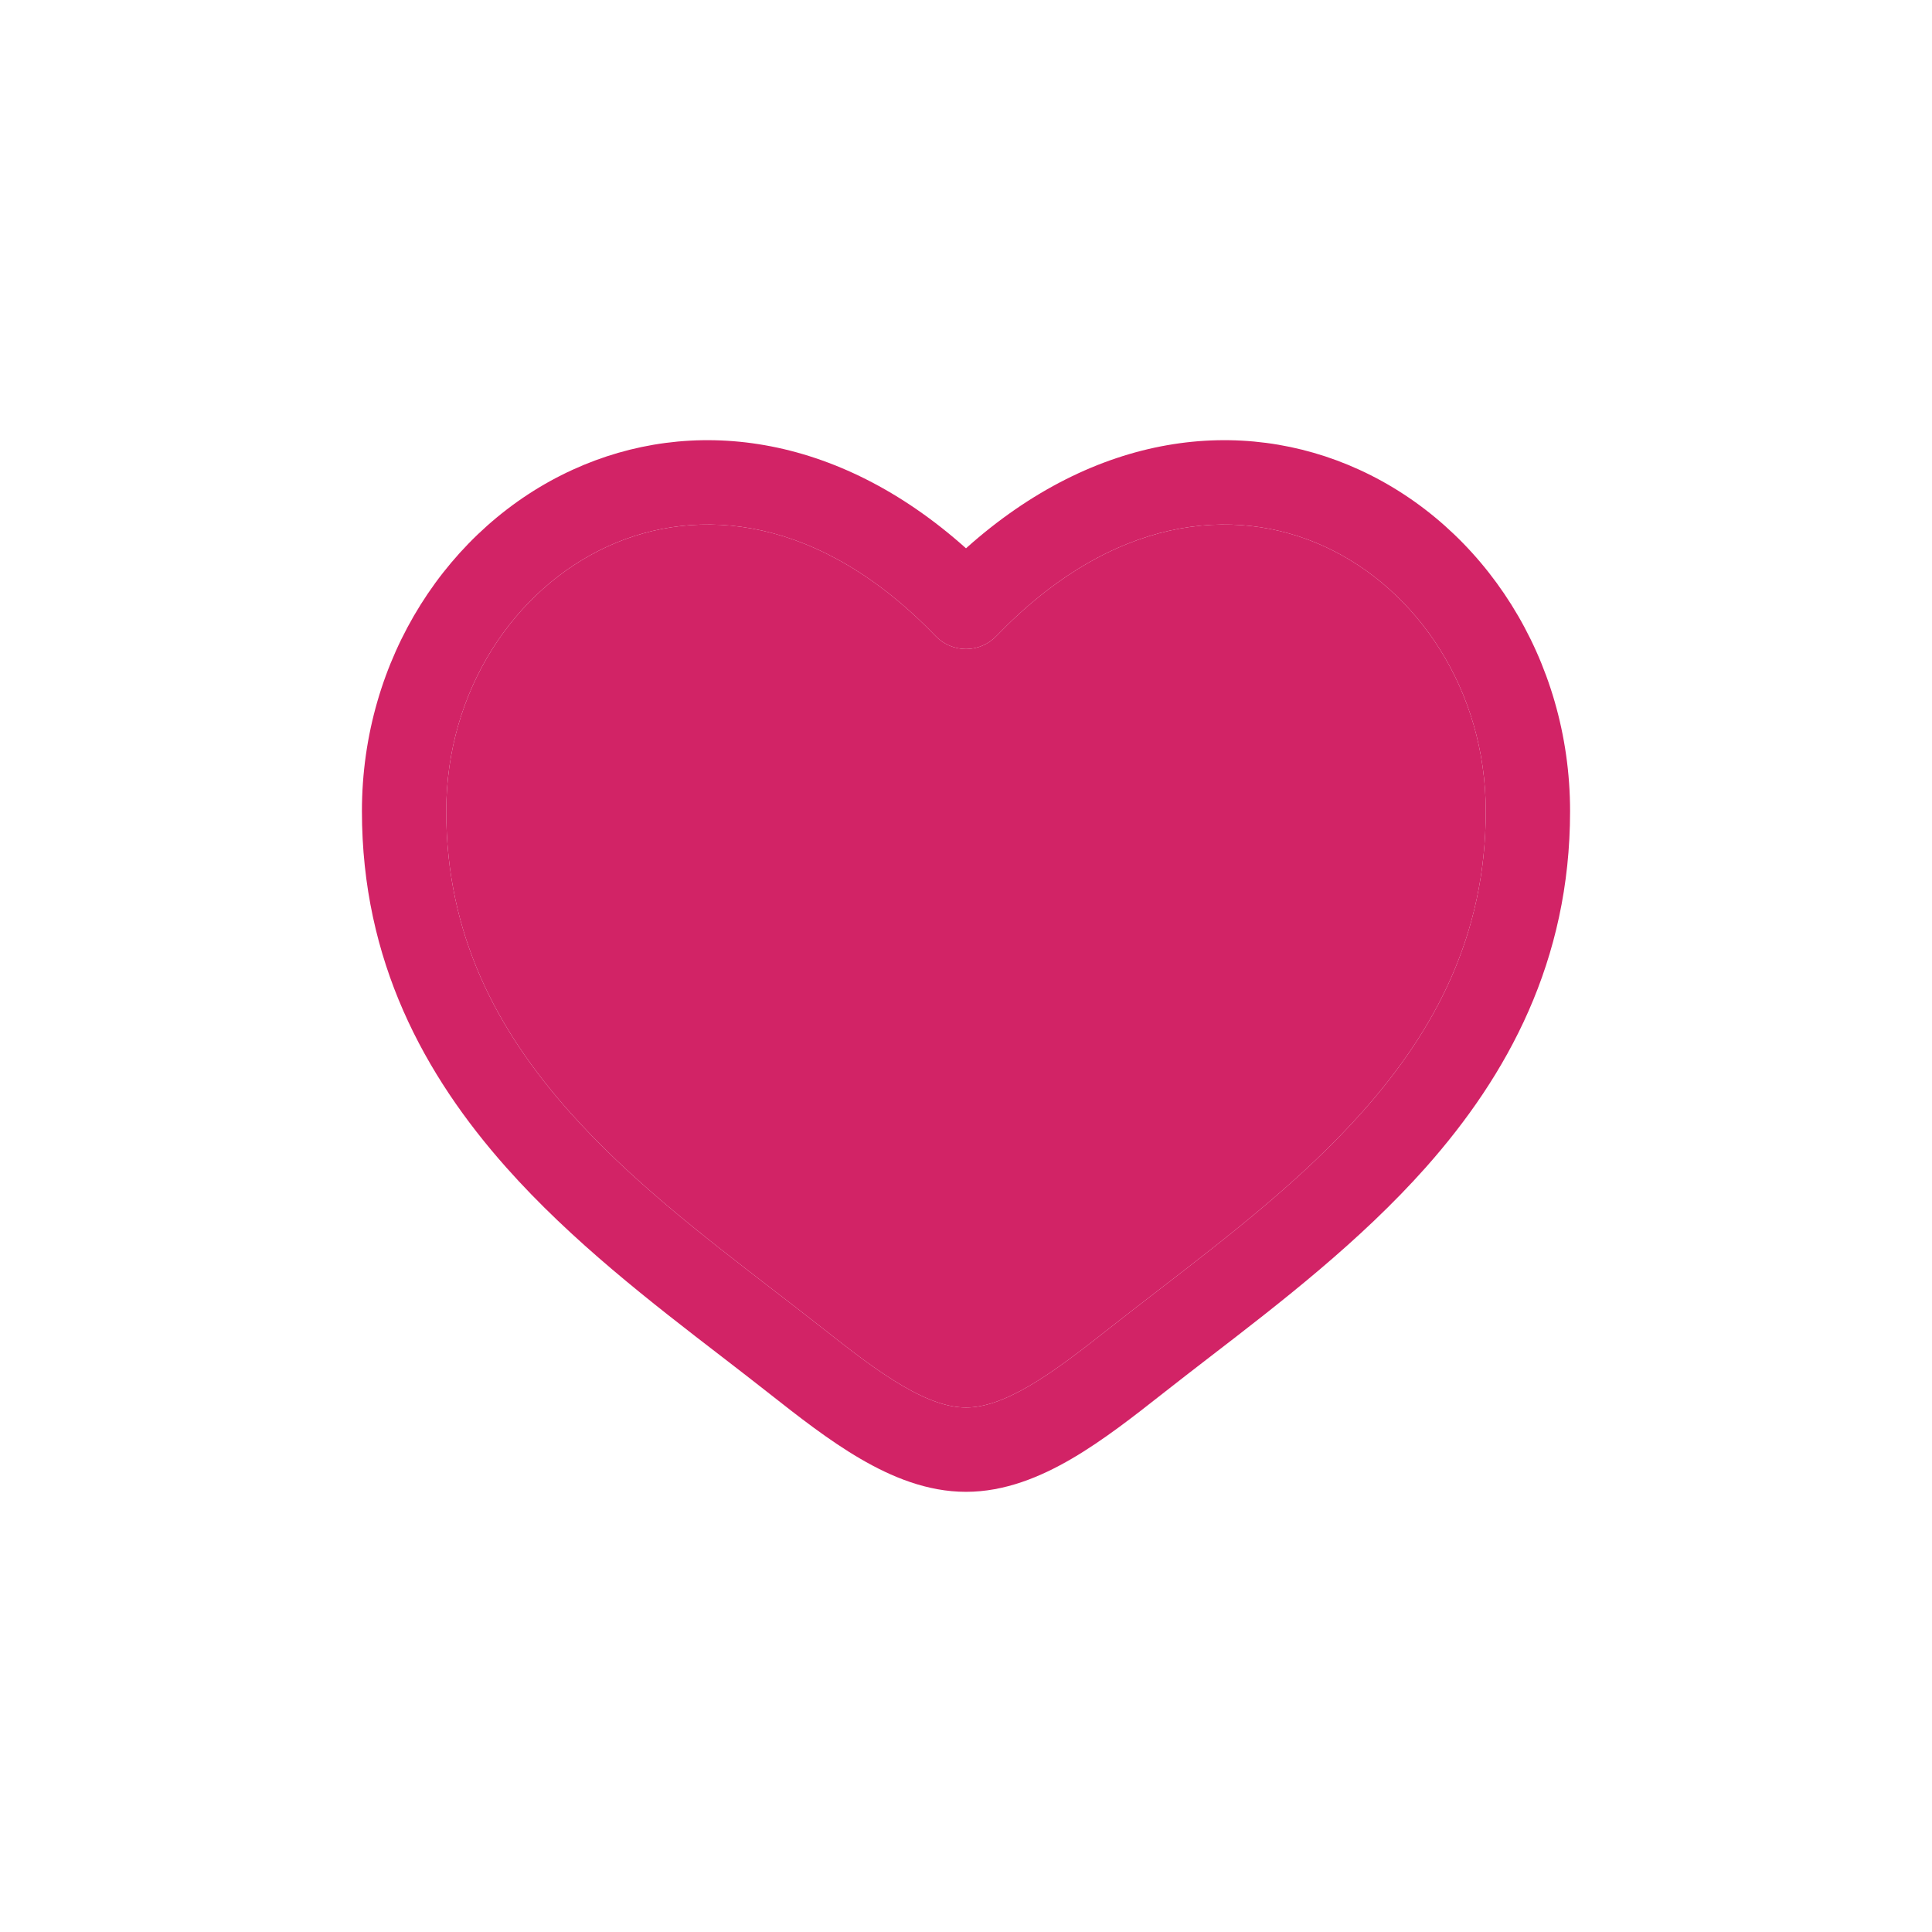 <svg width="30" height="30" viewBox="0 0 30 30" fill="none" xmlns="http://www.w3.org/2000/svg">
<path fill-rule="evenodd" clip-rule="evenodd" d="M9.437 8.484C7.989 9.146 6.929 10.72 6.929 12.596C6.929 14.514 7.713 15.991 8.838 17.258C9.765 18.302 10.887 19.167 11.982 20.011C12.242 20.211 12.5 20.41 12.754 20.61C13.213 20.972 13.622 21.29 14.017 21.52C14.412 21.751 14.73 21.856 15 21.856C15.27 21.856 15.588 21.751 15.983 21.52C16.377 21.29 16.787 20.972 17.246 20.61C17.5 20.41 17.758 20.211 18.018 20.011C19.112 19.167 20.234 18.302 21.161 17.258C22.286 15.991 23.071 14.514 23.071 12.596C23.071 10.72 22.01 9.146 20.563 8.484C19.157 7.841 17.267 8.011 15.471 9.877C15.348 10.005 15.178 10.078 15 10.078C14.822 10.078 14.652 10.005 14.528 9.877C12.733 8.011 10.843 7.841 9.437 8.484ZM15 8.514C12.982 6.709 10.723 6.457 8.893 7.294C6.959 8.178 5.62 10.23 5.62 12.596C5.62 14.922 6.589 16.696 7.86 18.127C8.877 19.273 10.123 20.232 11.223 21.078C11.472 21.27 11.714 21.457 11.944 21.638C12.391 21.99 12.87 22.366 13.357 22.65C13.843 22.934 14.397 23.165 15 23.165C15.602 23.165 16.157 22.934 16.643 22.65C17.129 22.366 17.609 21.99 18.056 21.638C18.286 21.457 18.528 21.27 18.777 21.078C19.877 20.232 21.122 19.273 22.14 18.127C23.41 16.696 24.38 14.922 24.38 12.596C24.38 10.23 23.04 8.178 21.107 7.294C19.276 6.457 17.017 6.709 15 8.514Z" fill="#D22366"/>
<path d="M6.929 12.596C6.929 10.72 7.989 9.146 9.437 8.484C10.843 7.841 12.733 8.011 14.528 9.877C14.652 10.005 14.822 10.078 15 10.078C15.178 10.078 15.348 10.005 15.471 9.877C17.267 8.011 19.157 7.841 20.563 8.484C22.01 9.146 23.071 10.72 23.071 12.596C23.071 14.514 22.286 15.991 21.161 17.258C20.234 18.302 19.112 19.167 18.018 20.011C17.758 20.211 17.5 20.41 17.246 20.61C16.787 20.972 16.377 21.29 15.983 21.52C15.588 21.751 15.27 21.856 15 21.856C14.73 21.856 14.412 21.751 14.017 21.52C13.622 21.29 13.213 20.972 12.754 20.61C12.5 20.41 12.242 20.211 11.982 20.011C10.887 19.167 9.765 18.302 8.838 17.258C7.713 15.991 6.929 14.514 6.929 12.596Z" fill="#D22366"/>
</svg>
